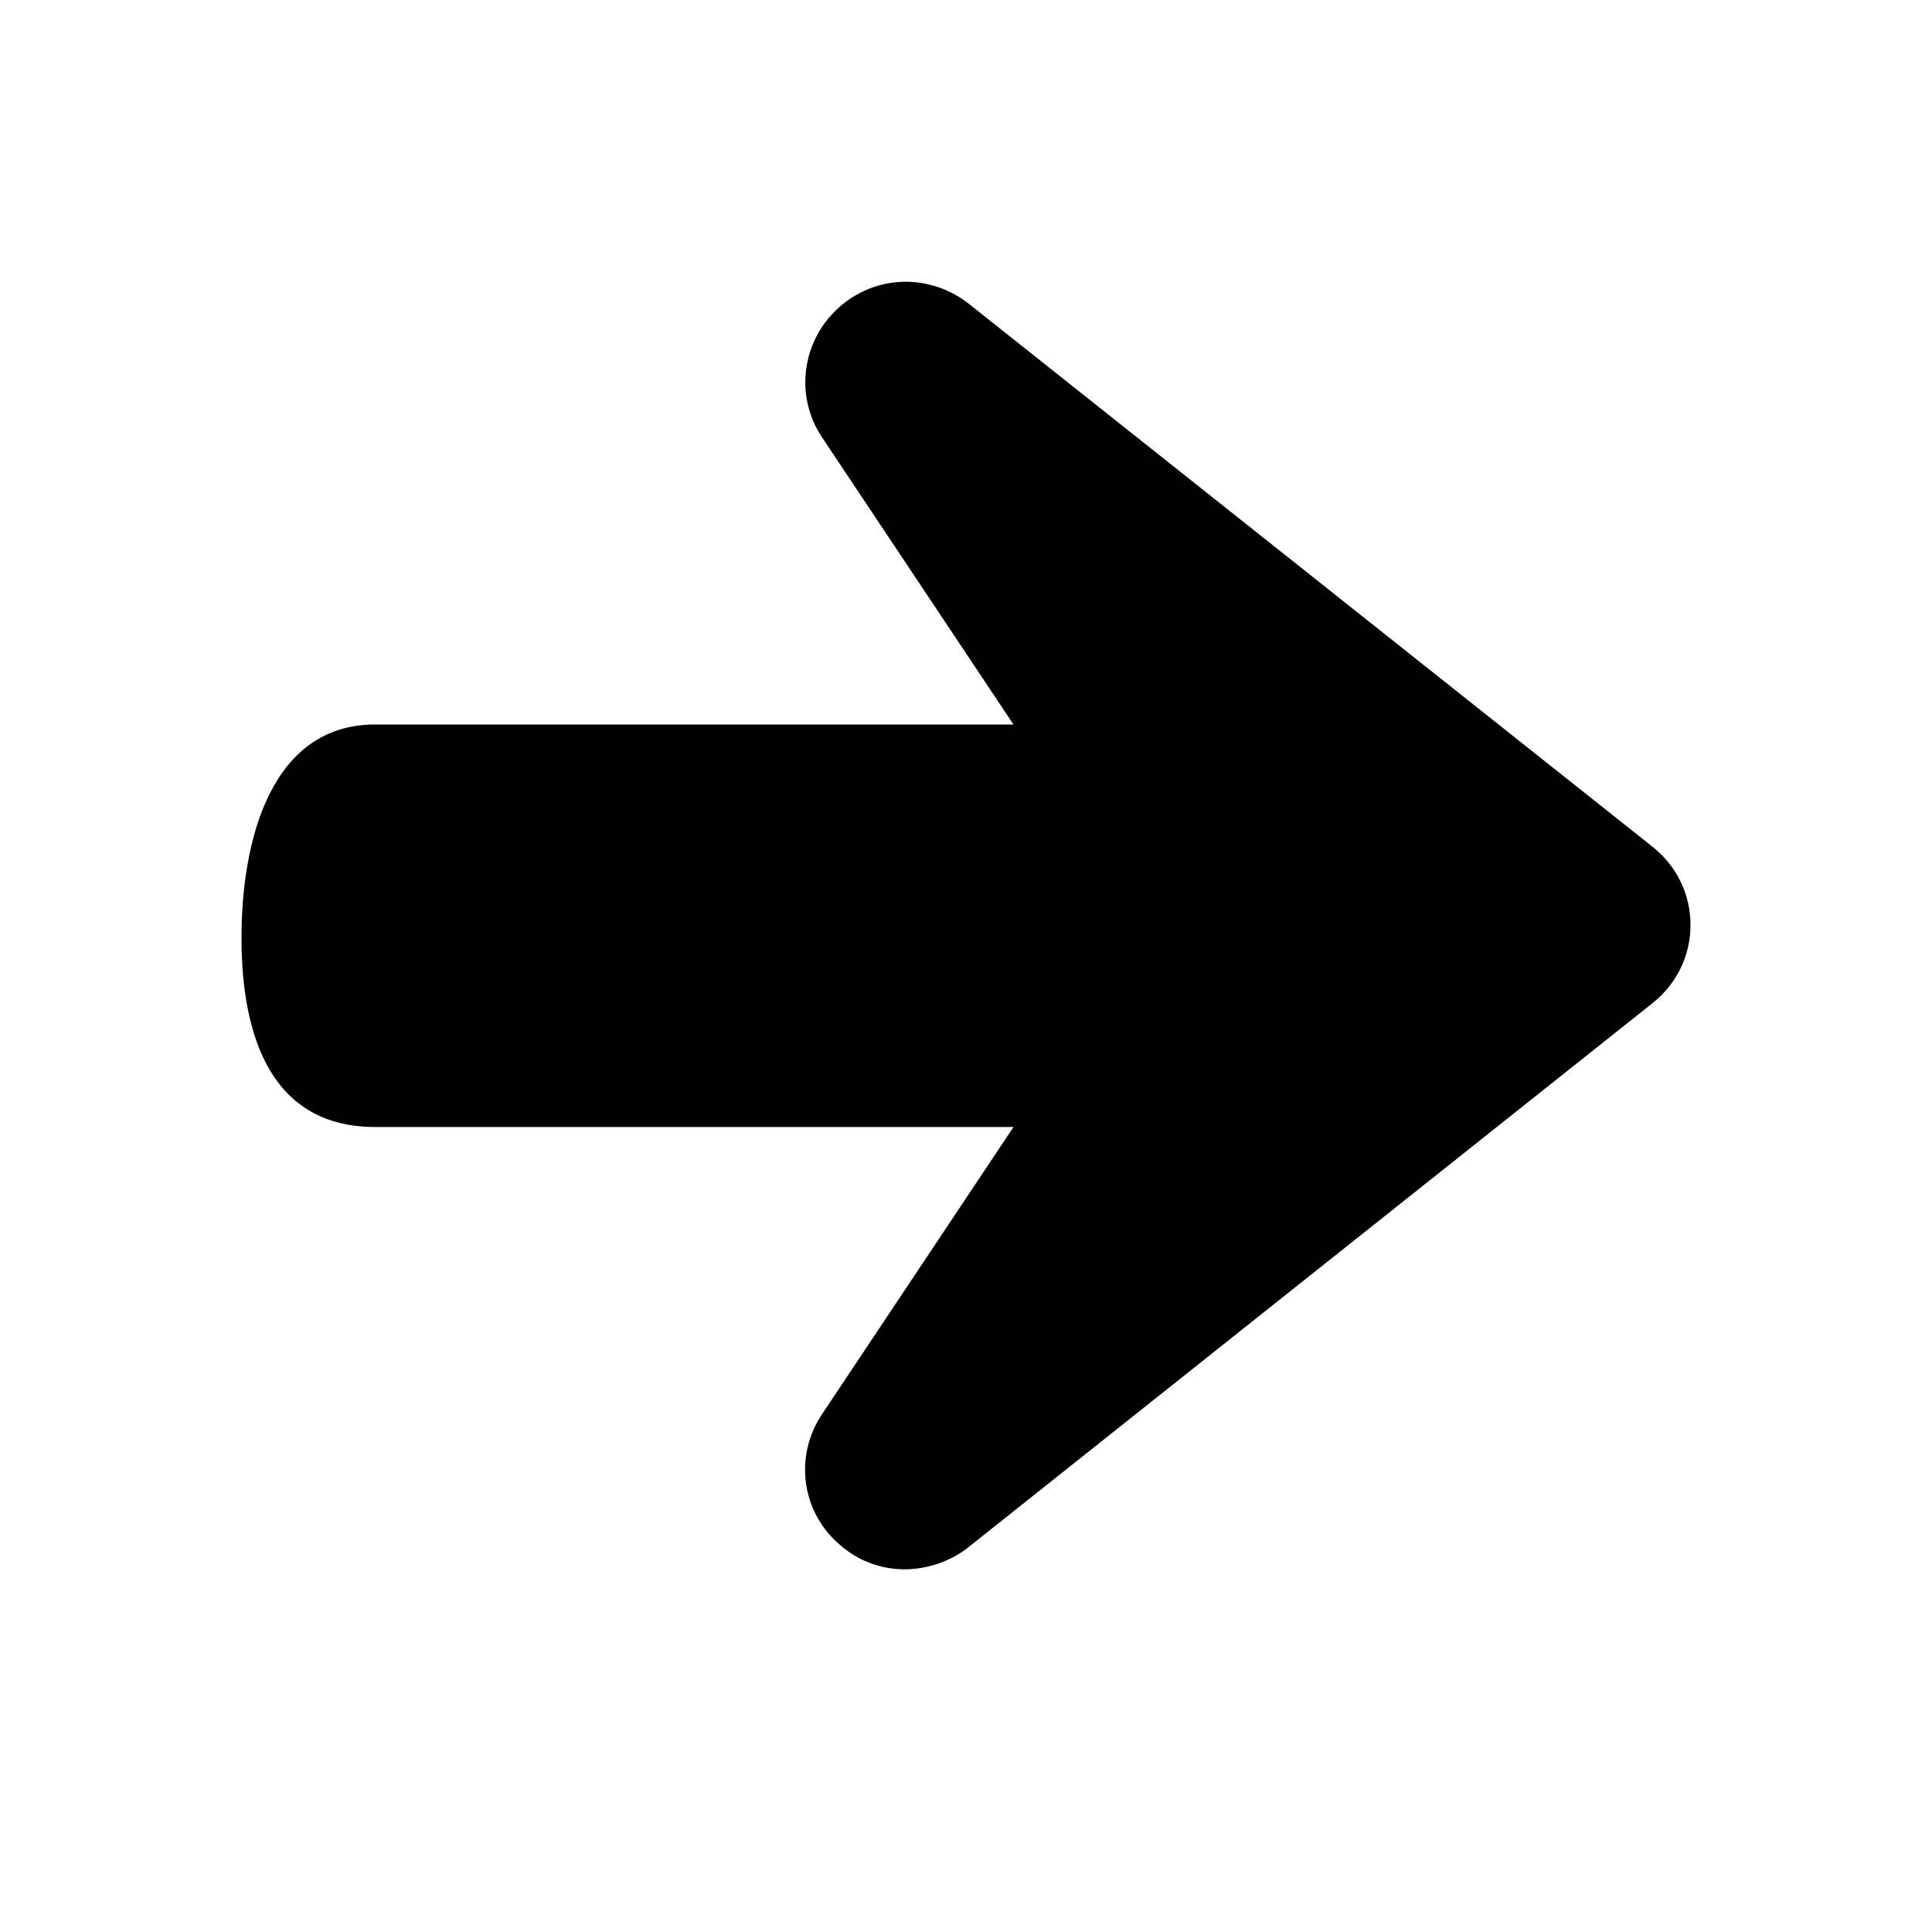 <?xml version="1.0" encoding="UTF-8"?><svg id="Laag_1" xmlns="http://www.w3.org/2000/svg" xmlns:xlink="http://www.w3.org/1999/xlink" viewBox="0 0 24 24"><defs><style>.cls-1{fill:none;}.cls-2{clip-path:url(#clippath);}.cls-3{clip-path:url(#clippath-1);}</style><clipPath id="clippath"><rect class="cls-1" width="24" height="24"/></clipPath><clipPath id="clippath-1"><rect class="cls-1" width="24" height="24"/></clipPath></defs><g class="cls-2"><g class="cls-3"><path d="m4.66,14h7.93l-2.38,3.57c-.34.51-.26,1.19.2,1.6.26.24.6.35.93.32.24-.02.49-.11.69-.27l8.5-6.76c.3-.24.47-.59.47-.97s-.17-.73-.47-.97L12.03,3.77c-.23-.18-.51-.27-.78-.27-.3,0-.6.11-.84.33-.45.41-.54,1.09-.2,1.6l2.38,3.57h-7.93c-1.28,0-1.66,1.41-1.66,2.65s.38,2.35,1.66,2.35"/></g></g></svg>